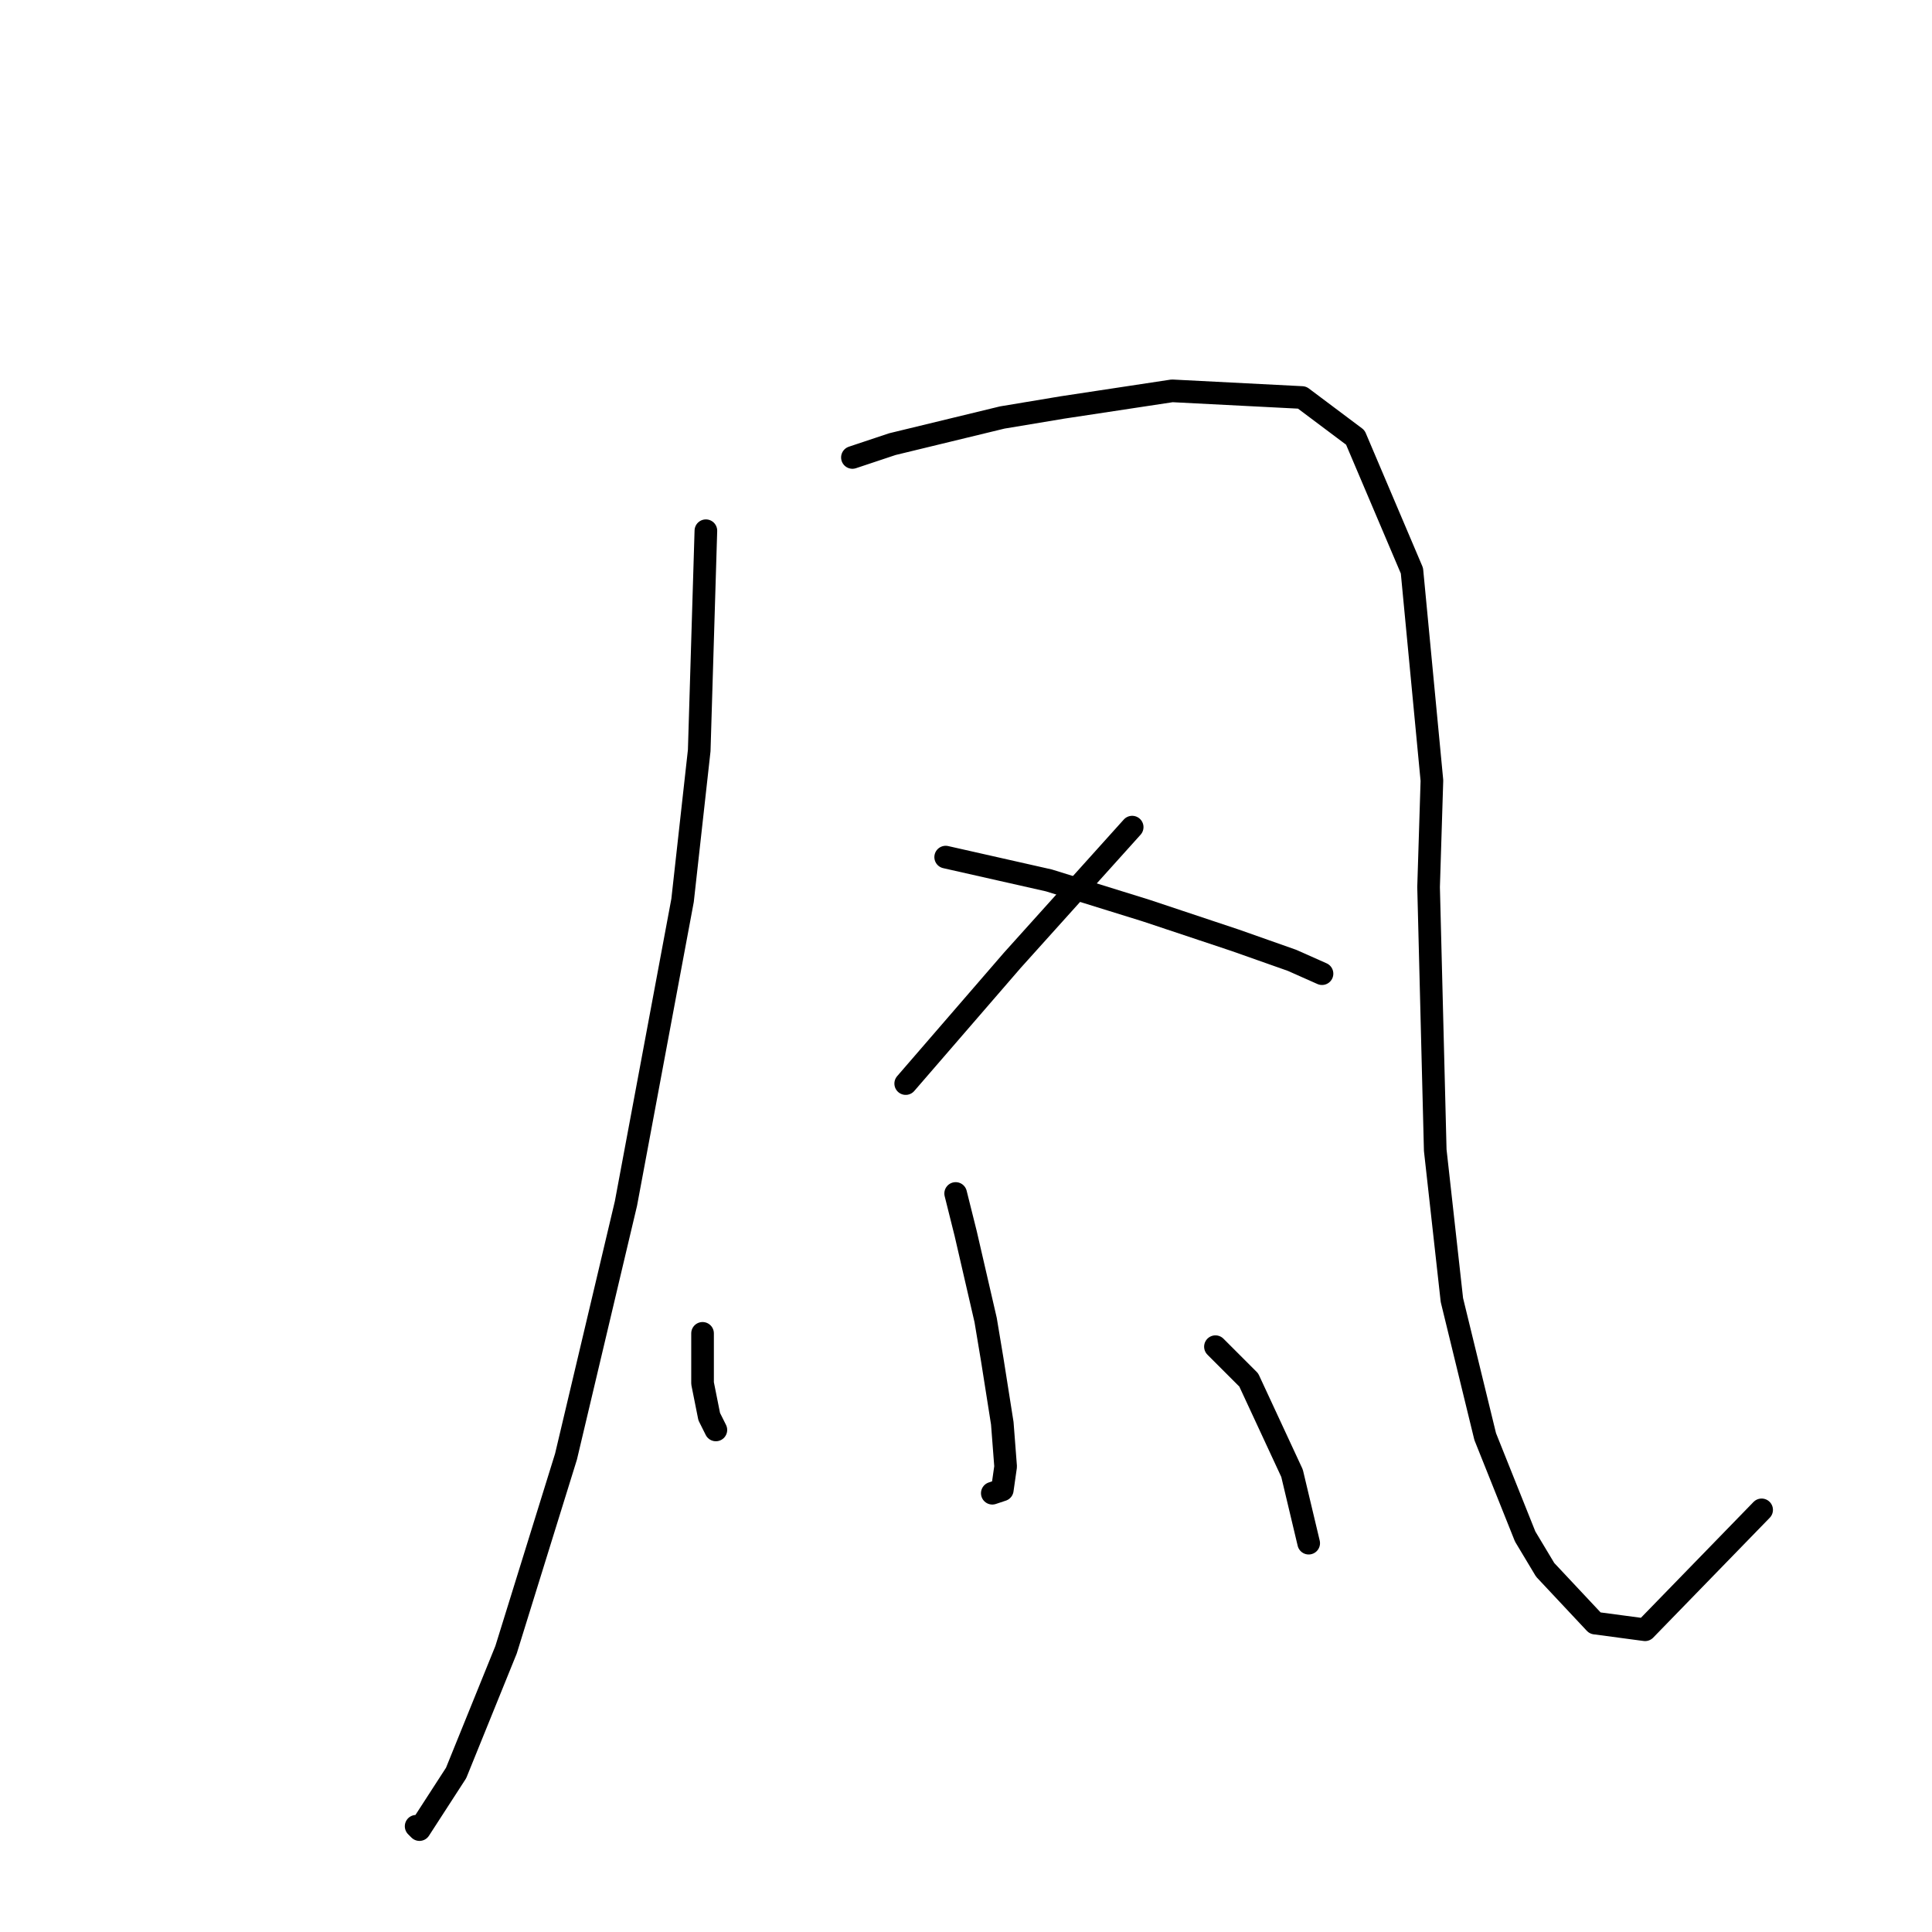 <?xml version="1.0" standalone="no"?>
    <svg width="256" height="256" xmlns="http://www.w3.org/2000/svg" version="1.1">
    <polyline stroke="black" stroke-width="3" stroke-linecap="round" fill="transparent" stroke-linejoin="round" points="93.533 70.324 92.65 99.449 90.444 119.308 82.942 159.466 74.999 193.005 67.055 218.6 60.436 234.928 55.581 242.43 55.14 241.989 55.14 241.989 " />
        <polyline stroke="black" stroke-width="3" stroke-linecap="round" fill="transparent" stroke-linejoin="round" points="112.95 60.615 118.246 58.85 132.809 55.319 140.752 53.995 155.315 51.789 172.526 52.672 179.586 57.967 187.088 75.619 189.736 103.421 189.295 117.543 190.177 152.405 192.384 172.264 196.797 190.357 202.093 203.596 204.74 208.009 211.36 215.07 217.979 215.952 233.425 200.065 233.425 200.065 " />
        <polyline stroke="black" stroke-width="3" stroke-linecap="round" fill="transparent" stroke-linejoin="round" points="150.019 109.599 134.133 127.251 120.011 143.579 120.011 143.579 " />
        <polyline stroke="black" stroke-width="3" stroke-linecap="round" fill="transparent" stroke-linejoin="round" points="125.307 113.571 138.987 116.66 151.785 120.632 163.7 124.603 171.202 127.251 175.173 129.016 175.173 129.016 " />
        <polyline stroke="black" stroke-width="3" stroke-linecap="round" fill="transparent" stroke-linejoin="round" points="126.63 158.142 127.954 163.438 130.602 174.911 131.485 180.207 132.809 188.592 133.25 194.328 132.809 197.418 131.485 197.859 131.485 197.859 " />
        <polyline stroke="black" stroke-width="3" stroke-linecap="round" fill="transparent" stroke-linejoin="round" points="93.092 176.677 93.092 180.207 93.092 183.296 93.974 187.709 94.857 189.474 94.857 189.474 " />
        <polyline stroke="black" stroke-width="3" stroke-linecap="round" fill="transparent" stroke-linejoin="round" points="161.052 178.442 165.465 182.855 171.202 195.211 173.408 204.478 173.408 204.478 " />
        </svg>